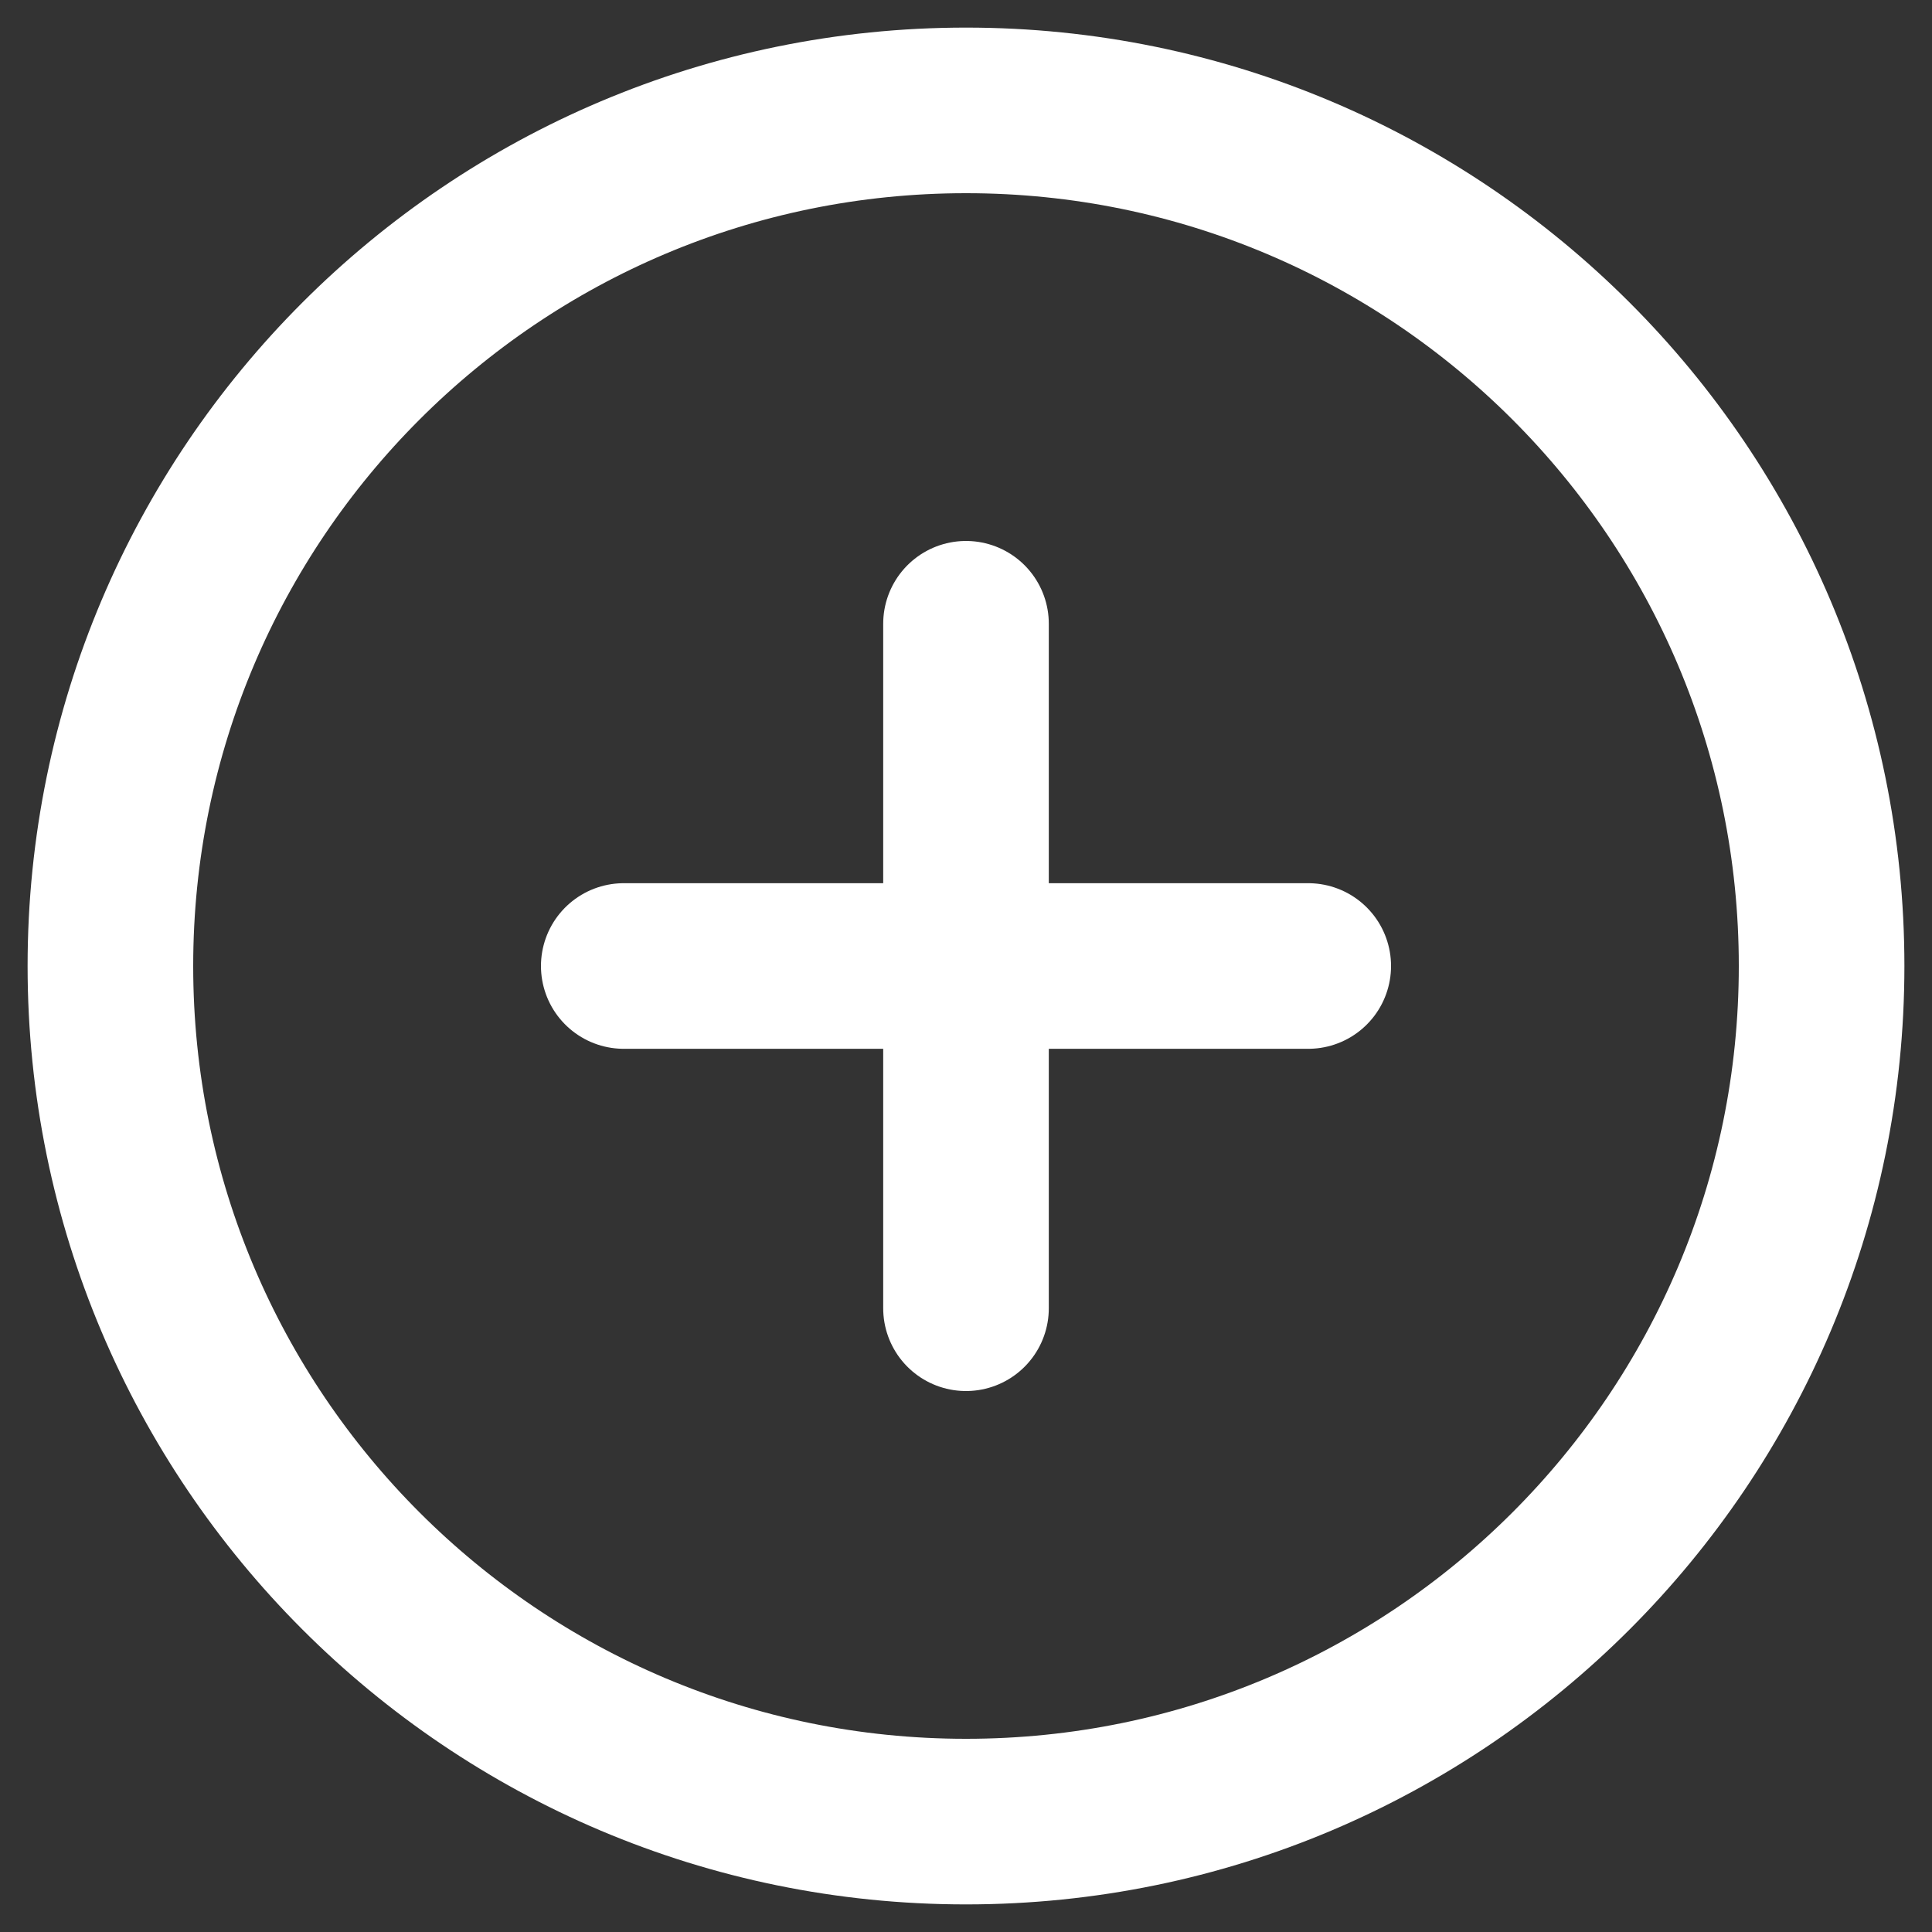 <svg width="35" height="35" viewBox="0 0 35 35" fill="none" xmlns="http://www.w3.org/2000/svg">
<rect x="0" y="0" width="35" height="35" fill="#333333" stroke="none"/>
<path d="M11.3 17.5H17.5M17.5 17.5H23.7M17.5 17.5V11.3M17.5 17.5V23.7" stroke="white" stroke-width="3" stroke-linecap="round" stroke-linejoin="round"/>
<path d="M17.5 33C26.06 33 33 26.06 33 17.5C33 8.94 26.06 2 17.5 2C8.94 2 2 8.94 2 17.5C2 26.06 8.94 33 17.5 33Z" stroke="white" stroke-width="3" stroke-linecap="round" stroke-linejoin="round"/>
</svg>
